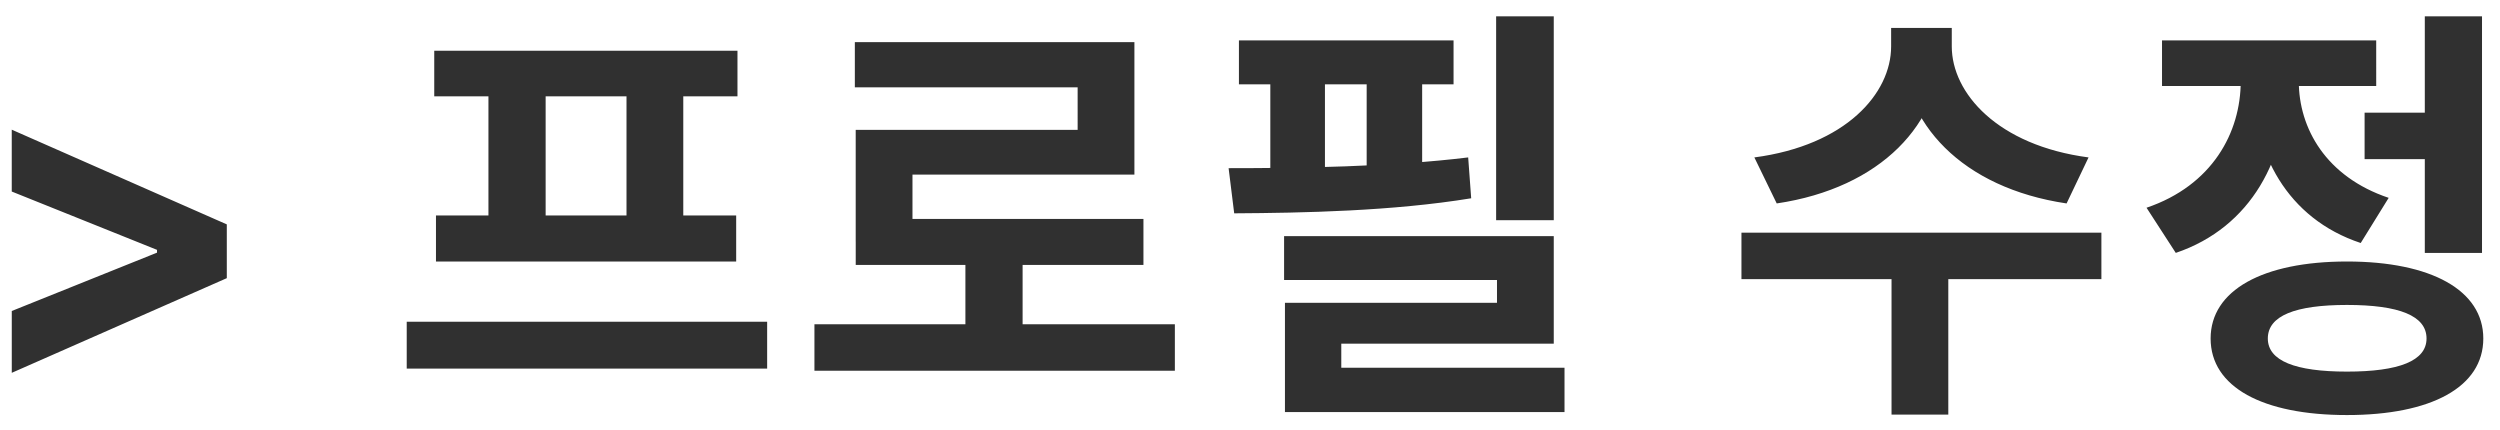 <svg xmlns="http://www.w3.org/2000/svg" width="93" height="16" fill="none">
  <path
    fill="#303030"
    d="m8.438 10.347-8 3.522v-2.3l5.477-2.2-.074.12v-.284l.074.119L.437 7.125V4.824l8 3.523v2Zm6.692 1.621h13.408v1.744H15.13v-1.744Zm1.024-10.08h11.28v1.696h-11.28V1.888Zm.064 6.128h11.168v1.712H16.218V8.016Zm1.952-4.56h2.128v4.72H18.17v-4.72Zm5.136 0h2.112v4.72h-2.112v-4.72Zm6.99 8.608h13.409v1.728H30.297v-1.728Zm5.617-2.8h2.128v3.504h-2.128V9.264ZM31.8 1.568h10.4v4.928h-8.256v2.496h-2.112v-4.16h8.256V3.248H31.8v-1.68Zm.032 6.576h10.704v1.712H31.833V8.144ZM55.656.608H57.8v7.584h-2.144V.608Zm-7.888 8.176H57.8v4h-7.904v1.792H47.8v-3.312h7.888v-.848h-7.92V8.784Zm.032 4.896h10.4v1.648H47.8V13.68ZM46.088 1.504h7.984v1.632h-7.984V1.504Zm-.176 6.432-.208-1.68c2.592 0 6.048-.048 8.912-.4l.112 1.52c-2.928.48-6.256.544-8.816.56Zm1.344-5.696h2.032v4.848h-2.032V2.24Zm3.584 0h2.064v4.848H50.84V2.24Zm19.51-1.2h1.872v.688c0 2.848-2.24 5.264-6.128 5.84l-.832-1.712c3.407-.448 5.088-2.384 5.088-4.128V1.04Zm.4 0h1.856v.688c0 1.728 1.696 3.68 5.088 4.128l-.817 1.712c-3.887-.576-6.127-2.992-6.127-5.84V1.04ZM70.364 10h2.113v5.424h-2.112V10Zm-5.584-1.344h13.392v1.728H64.782V8.656Zm23.183-4.464h2.816V5.92h-2.816V4.192Zm2.24-3.584h2.128v8.8h-2.128v-8.8Zm-2.896 9.12c3.136 0 5.072 1.072 5.072 2.864 0 1.808-1.936 2.848-5.072 2.848s-5.072-1.04-5.072-2.848c0-1.792 1.936-2.864 5.072-2.864Zm0 1.616c-1.92 0-2.944.4-2.944 1.248 0 .832 1.024 1.232 2.944 1.232 1.936 0 2.96-.4 2.96-1.232 0-.848-1.024-1.248-2.96-1.248Zm-3.952-9.248h1.728v.928c0 2.832-1.312 5.424-4.144 6.384l-1.088-1.68c2.448-.832 3.504-2.8 3.504-4.704v-.928Zm.448 0h1.712v.928c0 1.744 1.008 3.552 3.344 4.336l-1.04 1.68c-2.752-.912-4.016-3.376-4.016-6.016v-.928Zm-3.376-.592h7.968V3.2h-7.968V1.504Z"
  />
</svg>